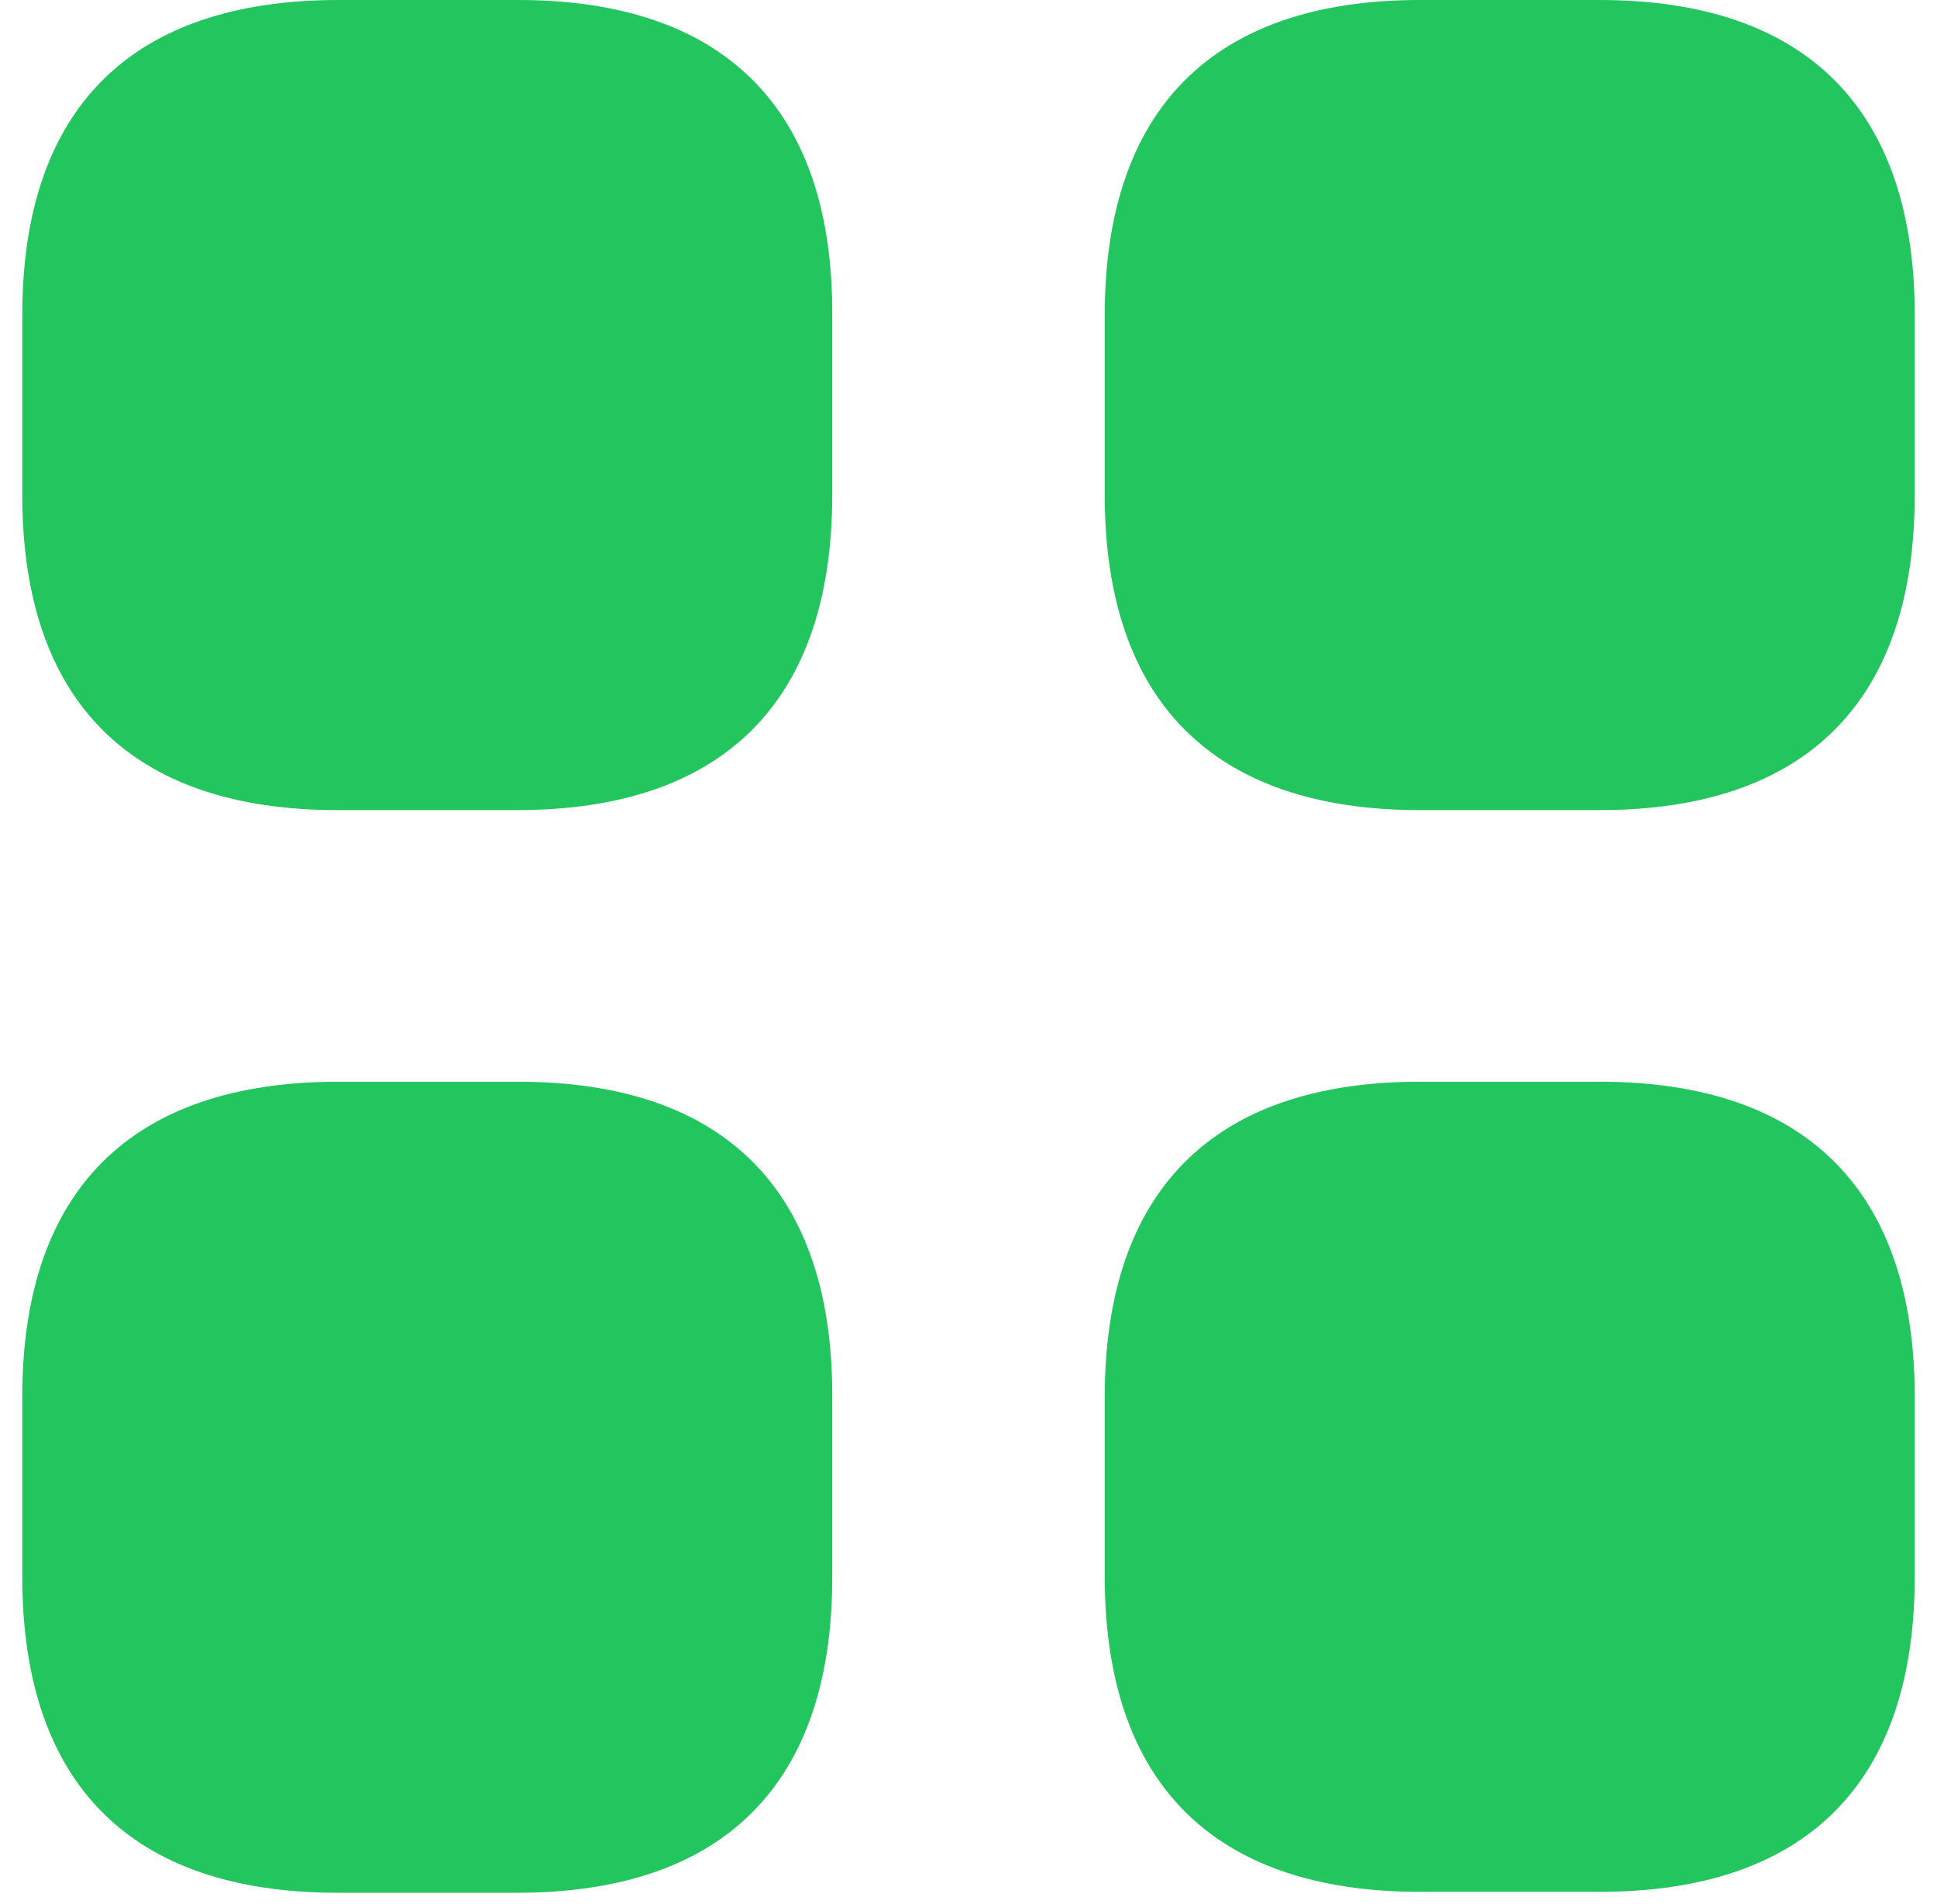 <svg width="58" height="57" viewBox="0 0 58 57" fill="none" xmlns="http://www.w3.org/2000/svg">
<path d="M15.513 0H10.13C3.925 0 0.667 3.258 0.667 9.435V14.818C0.667 20.995 3.925 24.253 10.102 24.253H15.485C21.662 24.253 24.92 20.995 24.92 14.818V9.435C24.948 3.258 21.69 0 15.513 0Z" fill="#22C55E"/>
<path d="M47.898 0H42.515C36.338 0 33.08 3.258 33.08 9.435V14.818C33.08 20.995 36.338 24.253 42.515 24.253H47.898C54.075 24.253 57.333 20.995 57.333 14.818V9.435C57.333 3.258 54.075 0 47.898 0Z" fill="#22C55E"/>
<path d="M47.898 32.385H42.515C36.338 32.385 33.08 35.643 33.08 41.82V47.203C33.08 53.38 36.338 56.638 42.515 56.638H47.898C54.075 56.638 57.333 53.38 57.333 47.203V41.82C57.333 35.643 54.075 32.385 47.898 32.385Z" fill="#22C55E"/>
<path d="M15.513 32.385H10.13C3.925 32.385 0.667 35.643 0.667 41.82V47.203C0.667 53.408 3.925 56.666 10.102 56.666H15.485C21.662 56.666 24.92 53.408 24.92 47.231V41.848C24.948 35.643 21.69 32.385 15.513 32.385Z" fill="#22C55E"/>
</svg>
